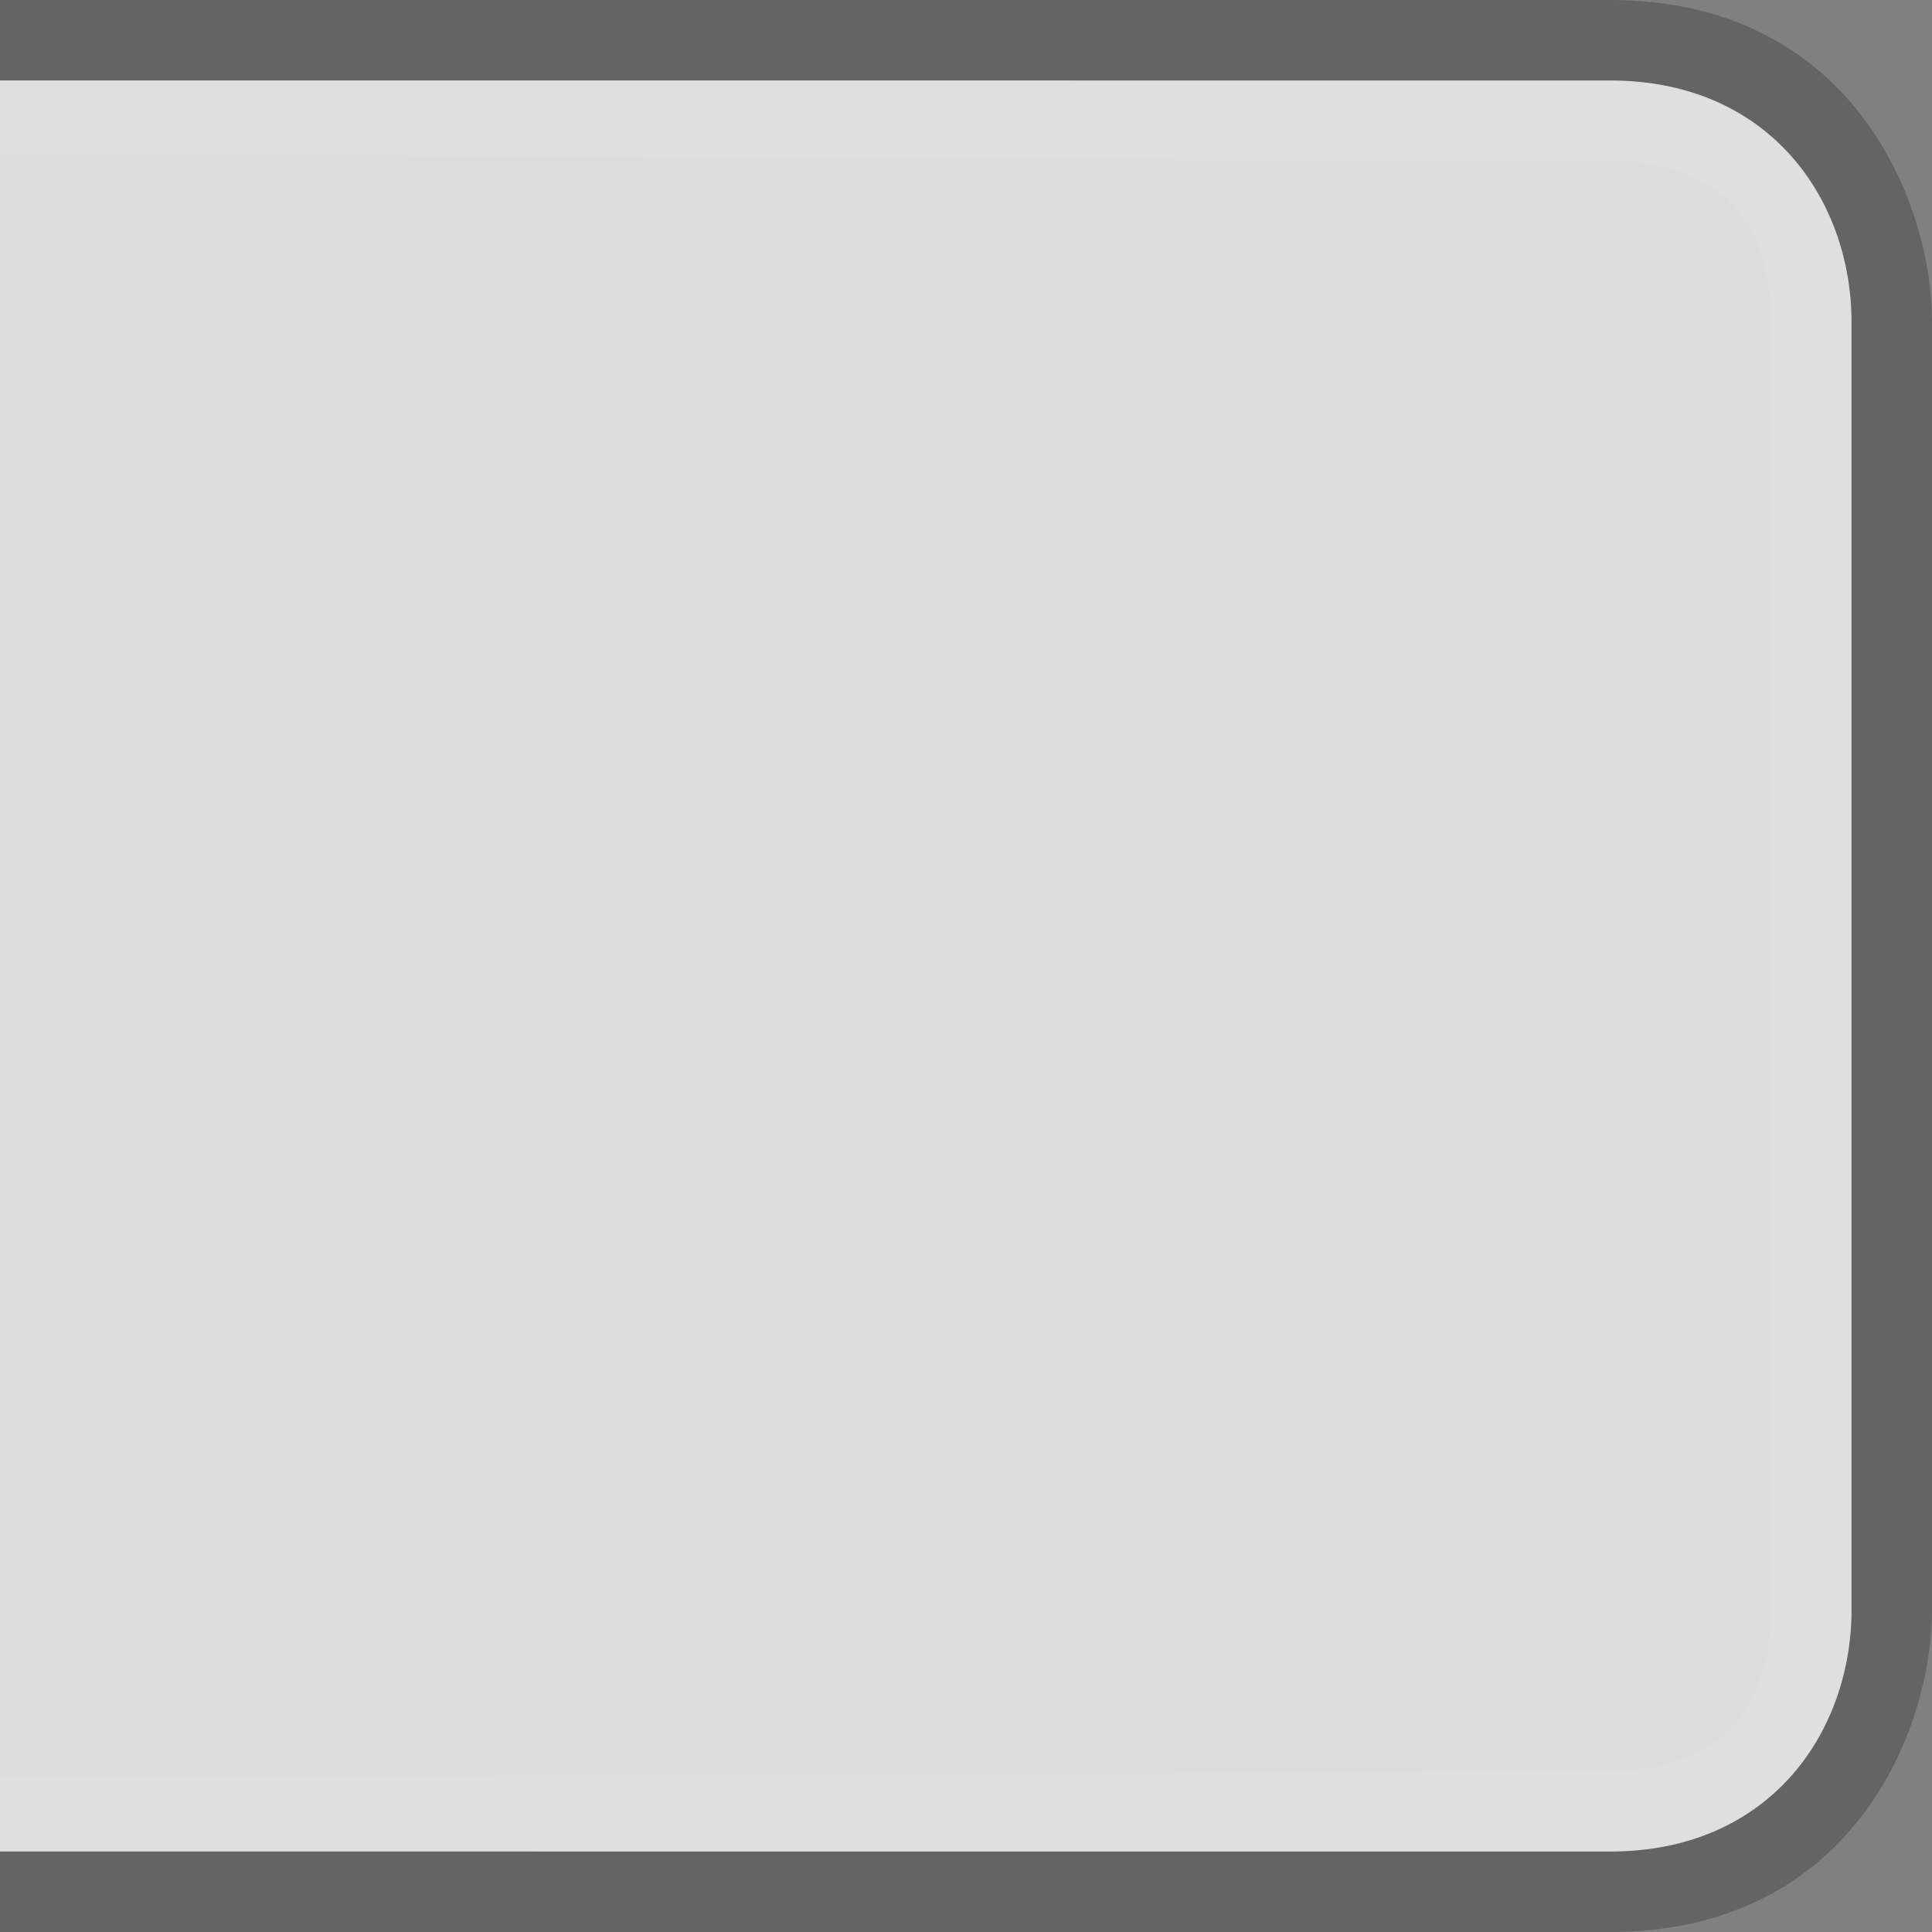 <?xml version="1.0" encoding="UTF-8" standalone="no"?>
<!-- Created with Inkscape (http://www.inkscape.org/) -->

<svg
   xmlns:dc="http://purl.org/dc/elements/1.1/"
   xmlns:cc="http://creativecommons.org/ns#"
   xmlns:rdf="http://www.w3.org/1999/02/22-rdf-syntax-ns#"
   xmlns:svg="http://www.w3.org/2000/svg"
   xmlns="http://www.w3.org/2000/svg"
   xmlns:sodipodi="http://sodipodi.sourceforge.net/DTD/sodipodi-0.dtd"
   xmlns:inkscape="http://www.inkscape.org/namespaces/inkscape"
   inkscape:export-ydpi="90.000000"
   inkscape:export-xdpi="90.000000"
   width="24"
   height="24"
   id="svg11300"
   sodipodi:version="0.32"
   inkscape:version="0.92.4 (5da689c313, 2019-01-14)"
   sodipodi:docname="dash-left.svg"
   inkscape:output_extension="org.inkscape.output.svg.inkscape"
   version="1.0"
   style="display:inline;enable-background:new">
  <rect width="100%" height="100%" fill="#808080" stroke="none"/>
  <sodipodi:namedview
     stroke="#ef2929"
     fill="#f57900"
     id="base"
     pagecolor="#8c8c8c"
     bordercolor="#ff5e00"
     borderopacity="1"
     inkscape:pageopacity="1"
     inkscape:pageshadow="2"
     inkscape:zoom="18.1"
     inkscape:cx="8.2948763"
     inkscape:cy="9.765135"
     inkscape:current-layer="layer1"
     showgrid="true"
     inkscape:grid-bbox="true"
     inkscape:document-units="px"
     inkscape:showpageshadow="false"
     inkscape:window-width="1366"
     inkscape:window-height="659"
     inkscape:window-x="0"
     inkscape:window-y="28"
     width="400px"
     height="300px"
     inkscape:snap-nodes="true"
     inkscape:snap-bbox="true"
     gridtolerance="10000"
     inkscape:object-nodes="true"
     inkscape:snap-grids="true"
     showguides="false"
     inkscape:guide-bbox="true"
     inkscape:window-maximized="1"
     inkscape:bbox-nodes="true"
     inkscape:bbox-paths="true"
     inkscape:snap-bbox-edge-midpoints="true"
     inkscape:snap-bbox-midpoints="true"
     objecttolerance="10000"
     guidetolerance="10000"
     borderlayer="true"
     showborder="false"
     guidecolor="#ff0b00"
     guideopacity="1"
     guidehicolor="#001aff"
     guidehiopacity="0.498"
     inkscape:snap-intersection-paths="true"
     inkscape:snap-object-midpoints="true"
     inkscape:snap-smooth-nodes="true"
     inkscape:snap-midpoints="true"
     inkscape:object-paths="true"
     inkscape:snap-global="true">
    <inkscape:grid
       type="xygrid"
       id="grid3123"
       empspacing="4"
       visible="true"
       enabled="true"
       snapvisiblegridlinesonly="true" />
    <sodipodi:guide
       position="21.5,20.751"
       orientation="1,0"
       id="guide817"
       inkscape:locked="false"
       inkscape:label=""
       inkscape:color="rgb(255,11,0)" />
    <sodipodi:guide
       position="2.5,21"
       orientation="1,0"
       id="guide819"
       inkscape:locked="false"
       inkscape:label=""
       inkscape:color="rgb(255,11,0)" />
  </sodipodi:namedview>
  <defs
     id="defs3" />
  <g
     style="display:inline"
     inkscape:groupmode="layer"
     inkscape:label="Base"
     id="layer1"
     transform="translate(0,-276)">
    <path
       style="opacity:0.22;fill:#050000;fill-opacity:1;stroke:none;stroke-width:1px;stroke-linecap:butt;stroke-linejoin:miter;stroke-opacity:1"
       d="m 20,276 c 3,0 4,2.5 4,4 v 16 c 0,1.5 -1,4 -4,4 H 0 v -1 h 20 c 2,0 3,-1.5 3,-3 v -16 c 0,-1.5 -1,-3 -3,-3 H 19 0 v -1 z"
       id="path815"
       inkscape:connector-curvature="0"
       sodipodi:nodetypes="cccccccccccccc" />
    <path
       style="opacity:0.8;fill:#f3f3f3;fill-opacity:1;stroke:none;stroke-width:1px;stroke-linecap:butt;stroke-linejoin:miter;stroke-opacity:1"
       d="m 20,277 c 2,0 3,1.5 3,3 v 16 c 0,1.5 -1,3 -3,3 H 0 v -22 z"
       id="path814"
       inkscape:connector-curvature="0"
       sodipodi:nodetypes="ccccccc" />
    <path
       style="display:inline;opacity:0.05;fill:#ffffff;fill-opacity:1;stroke:none;stroke-width:1px;stroke-linecap:butt;stroke-linejoin:miter;stroke-opacity:1;enable-background:new"
       d="m 20,277 c 2.036,0 3,1.587 3,3 v 16 c 0,1.375 -0.891,3 -3,3 H 0 v -0.917 L 20,298 c 1,0 2,-0.461 2,-2 v -16 c 0,-1.583 -1,-2 -2,-2 H 19 L 0,277.917 V 277 Z"
       id="path815-3"
       inkscape:connector-curvature="0"
       sodipodi:nodetypes="cccccccccccccc" />
  </g>
</svg>
